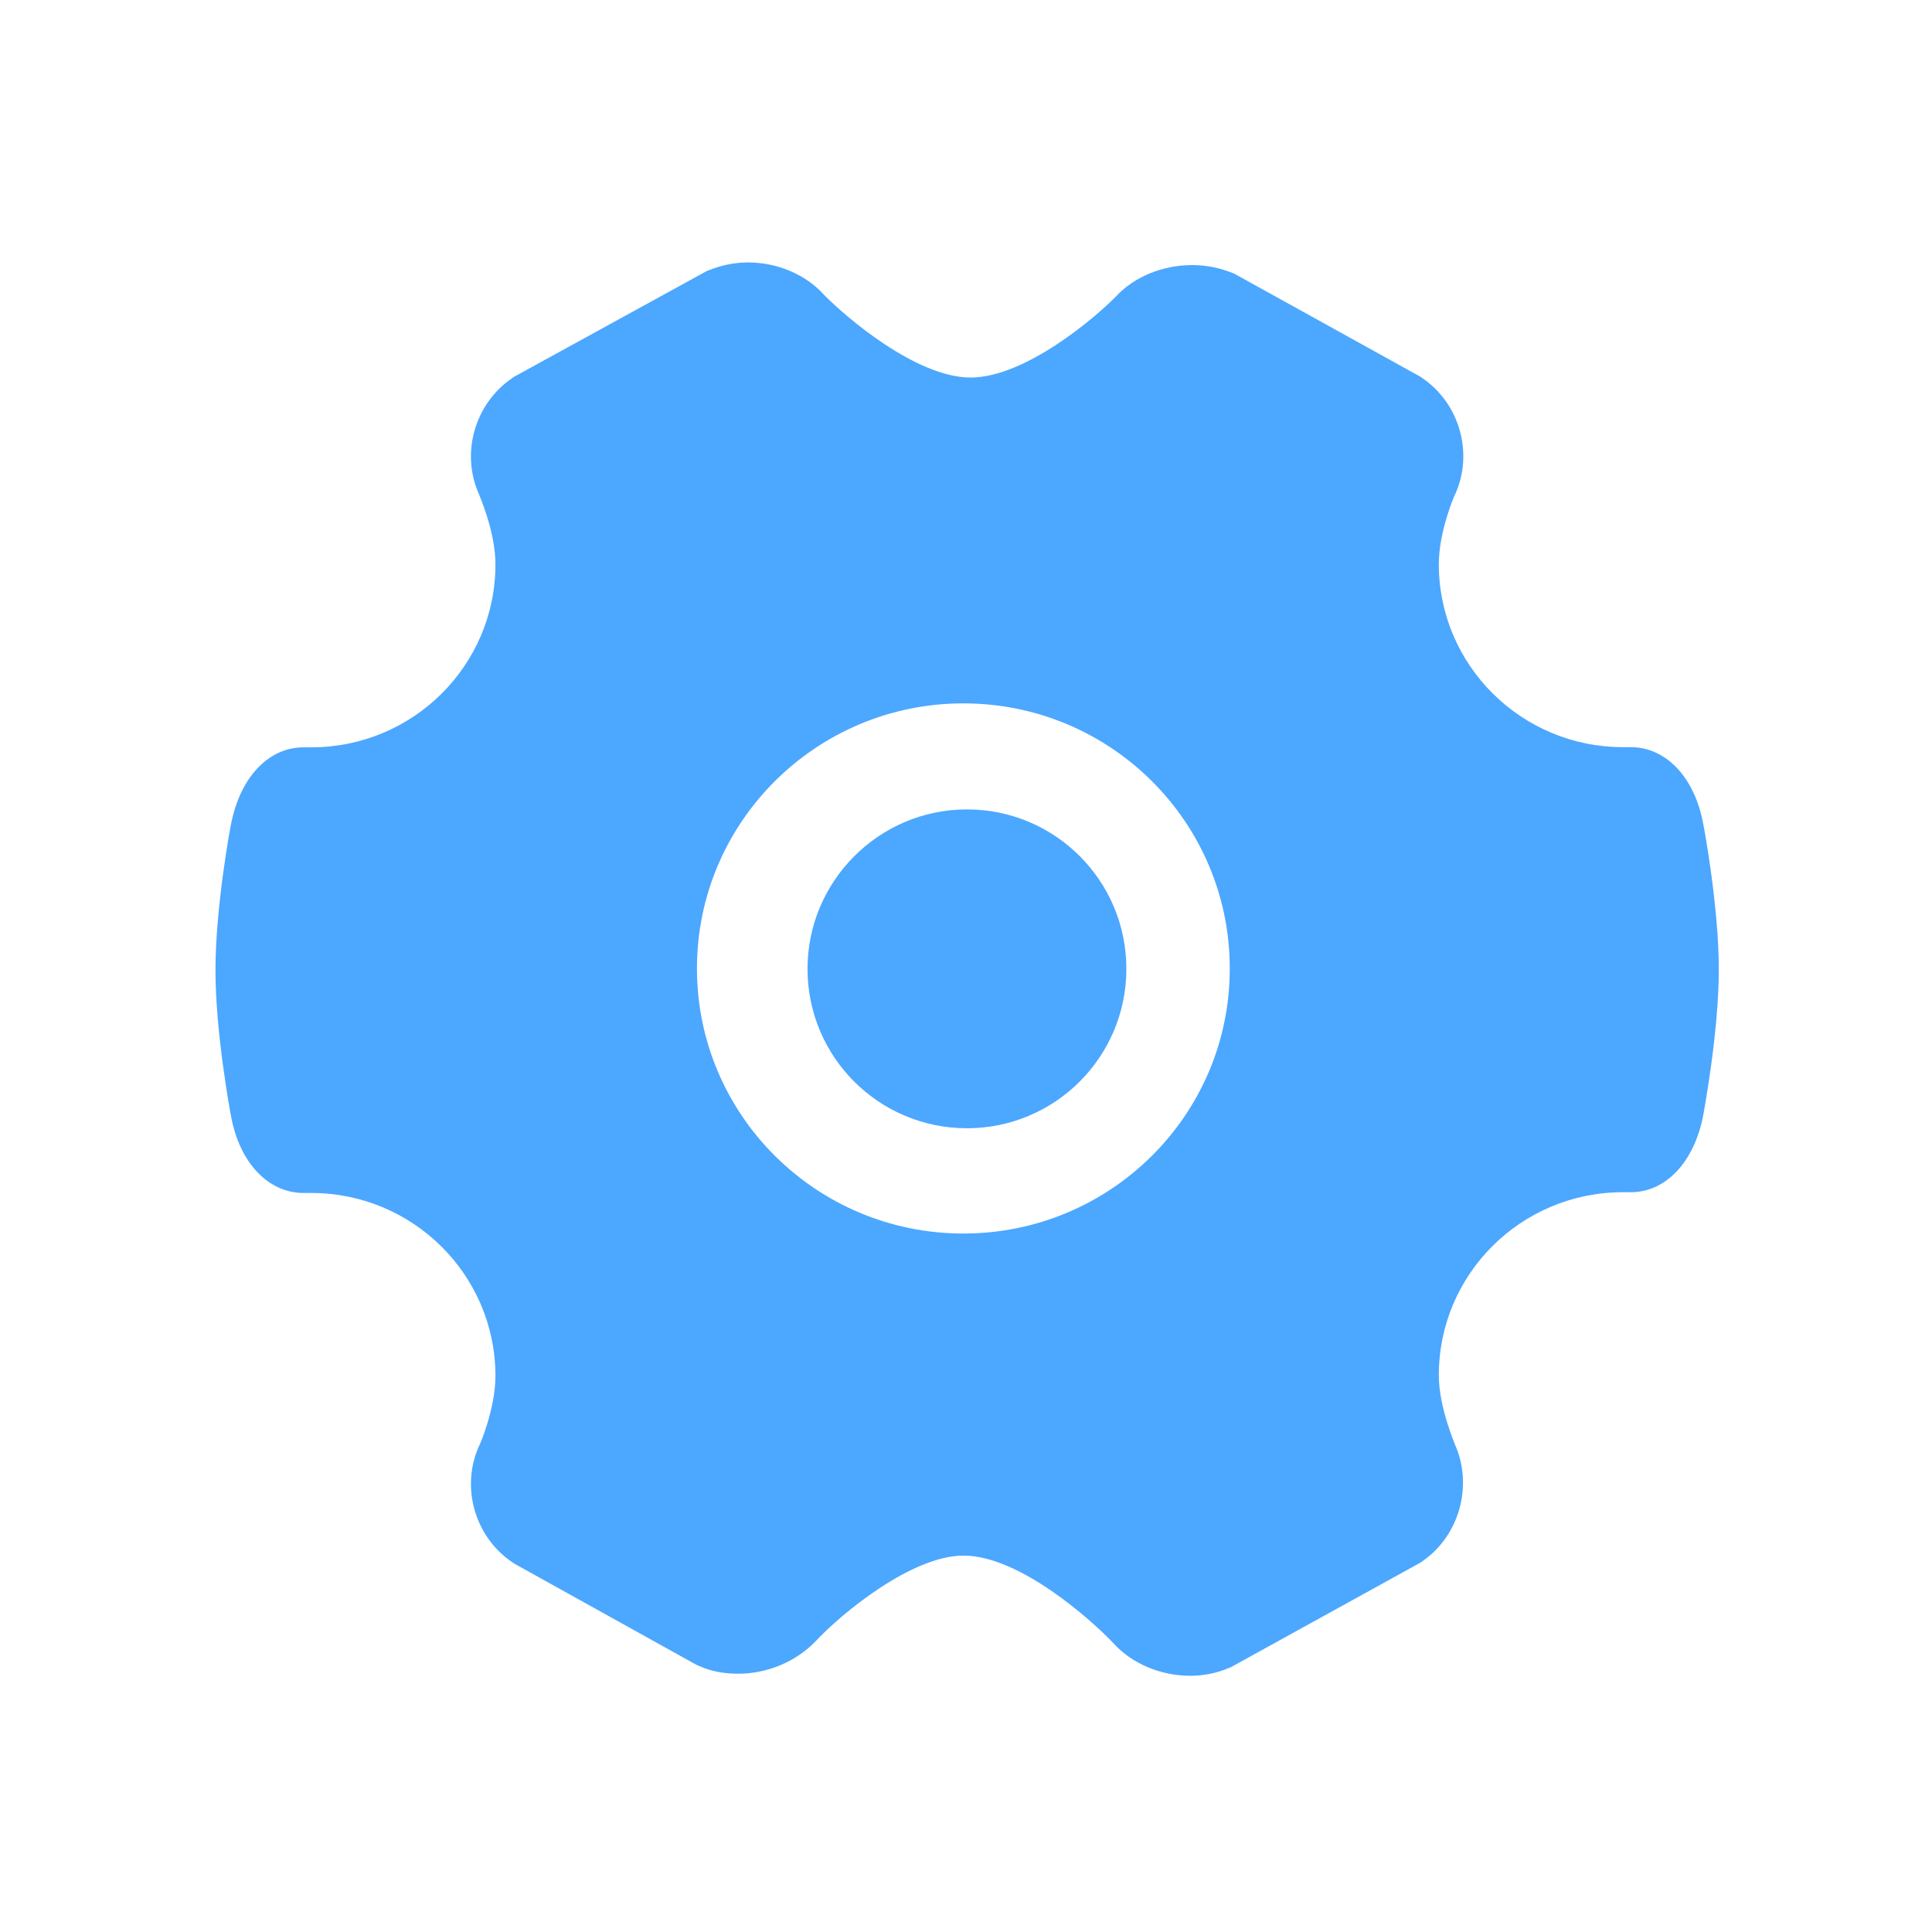 <?xml version="1.0" standalone="no"?><!DOCTYPE svg PUBLIC "-//W3C//DTD SVG 1.1//EN" "http://www.w3.org/Graphics/SVG/1.1/DTD/svg11.dtd"><svg t="1669099720681" class="icon" viewBox="0 0 1024 1024" version="1.1" xmlns="http://www.w3.org/2000/svg" p-id="3139" xmlns:xlink="http://www.w3.org/1999/xlink" width="200" height="200"><path d="M512.5 429c-46.7 0-84.5 38.1-84.5 84.5 0 46.7 37.8 84.5 84.5 84.5s84.5-37.8 84.5-84.5-37.8-84.5-84.5-84.5z" fill="#4CA7FF" p-id="3140"></path><path d="M902.7 436.5c-4.5-24.4-19.6-40.5-38.4-40.5h-4.1c-53.9 0-97.6-43.5-97.6-97 0-17.2 8.3-36.7 8.7-37.1 9.8-21.7 2.3-48-17.3-61.4l-1.1-0.8-98.8-54.7-1.1-0.4c-6.4-2.6-13.6-4.1-21.1-4.1-15.4 0-30.5 6-40.3 16.5-10.9 11.2-48.2 43.1-77.2 43.1s-66.7-32.6-77.6-43.8c-9.8-10.9-24.9-17.2-40.3-17.2-7.2 0-14.3 1.5-20.7 4.1l-1.1 0.4-102.4 56.2-1.1 0.8c-19.6 13.5-27.1 39.7-17.3 61.4 0 0.4 8.7 19.5 8.7 37.1 0 53.6-43.7 97-97.6 97h-4.1c-18.5 0-33.5 15.7-38.4 40.5-0.4 1.5-8.3 44.2-8.3 77.6 0 33.3 7.9 75.7 8.3 77.6 4.5 24.4 19.6 40.5 38.4 40.5h4.1c53.9 0 97.6 43.5 97.6 97 0 17.2-8.3 36.7-8.7 37.1-9.8 21.7-2.3 48 17.3 61.4l1.1 0.8 97.2 54 1.1 0.4c6.4 3 13.6 4.1 20.7 4.1 15.4 0 30.5-6.4 40.7-16.9 13.9-15 51.2-45.7 78.7-45.7 29.8 0 68.2 34.5 79.5 46.5 9.8 10.9 25.2 17.2 40.7 17.2 7.2 0 14.3-1.5 20.3-4.1l1.1-0.4 100.6-55.5 1.1-0.8c19.6-13.5 26.7-40.1 17.3-61.4 0-0.4-8.7-19.9-8.7-37.1 0-53.6 43.7-97 97.6-97h4.1c18.5 0 33.5-15.7 38.4-40.5 0-0.4 8.3-43.5 8.3-77.6 0-33.1-7.9-75.8-8.3-77.3zM510.6 653.8c-78 0-141.2-62.9-141.2-140.5s63.3-140.5 141.2-140.5c78 0 141.2 62.9 141.2 140.5 0.1 77.6-63.2 140.5-141.2 140.5z" fill="#4CA7FF" p-id="3141"></path></svg>